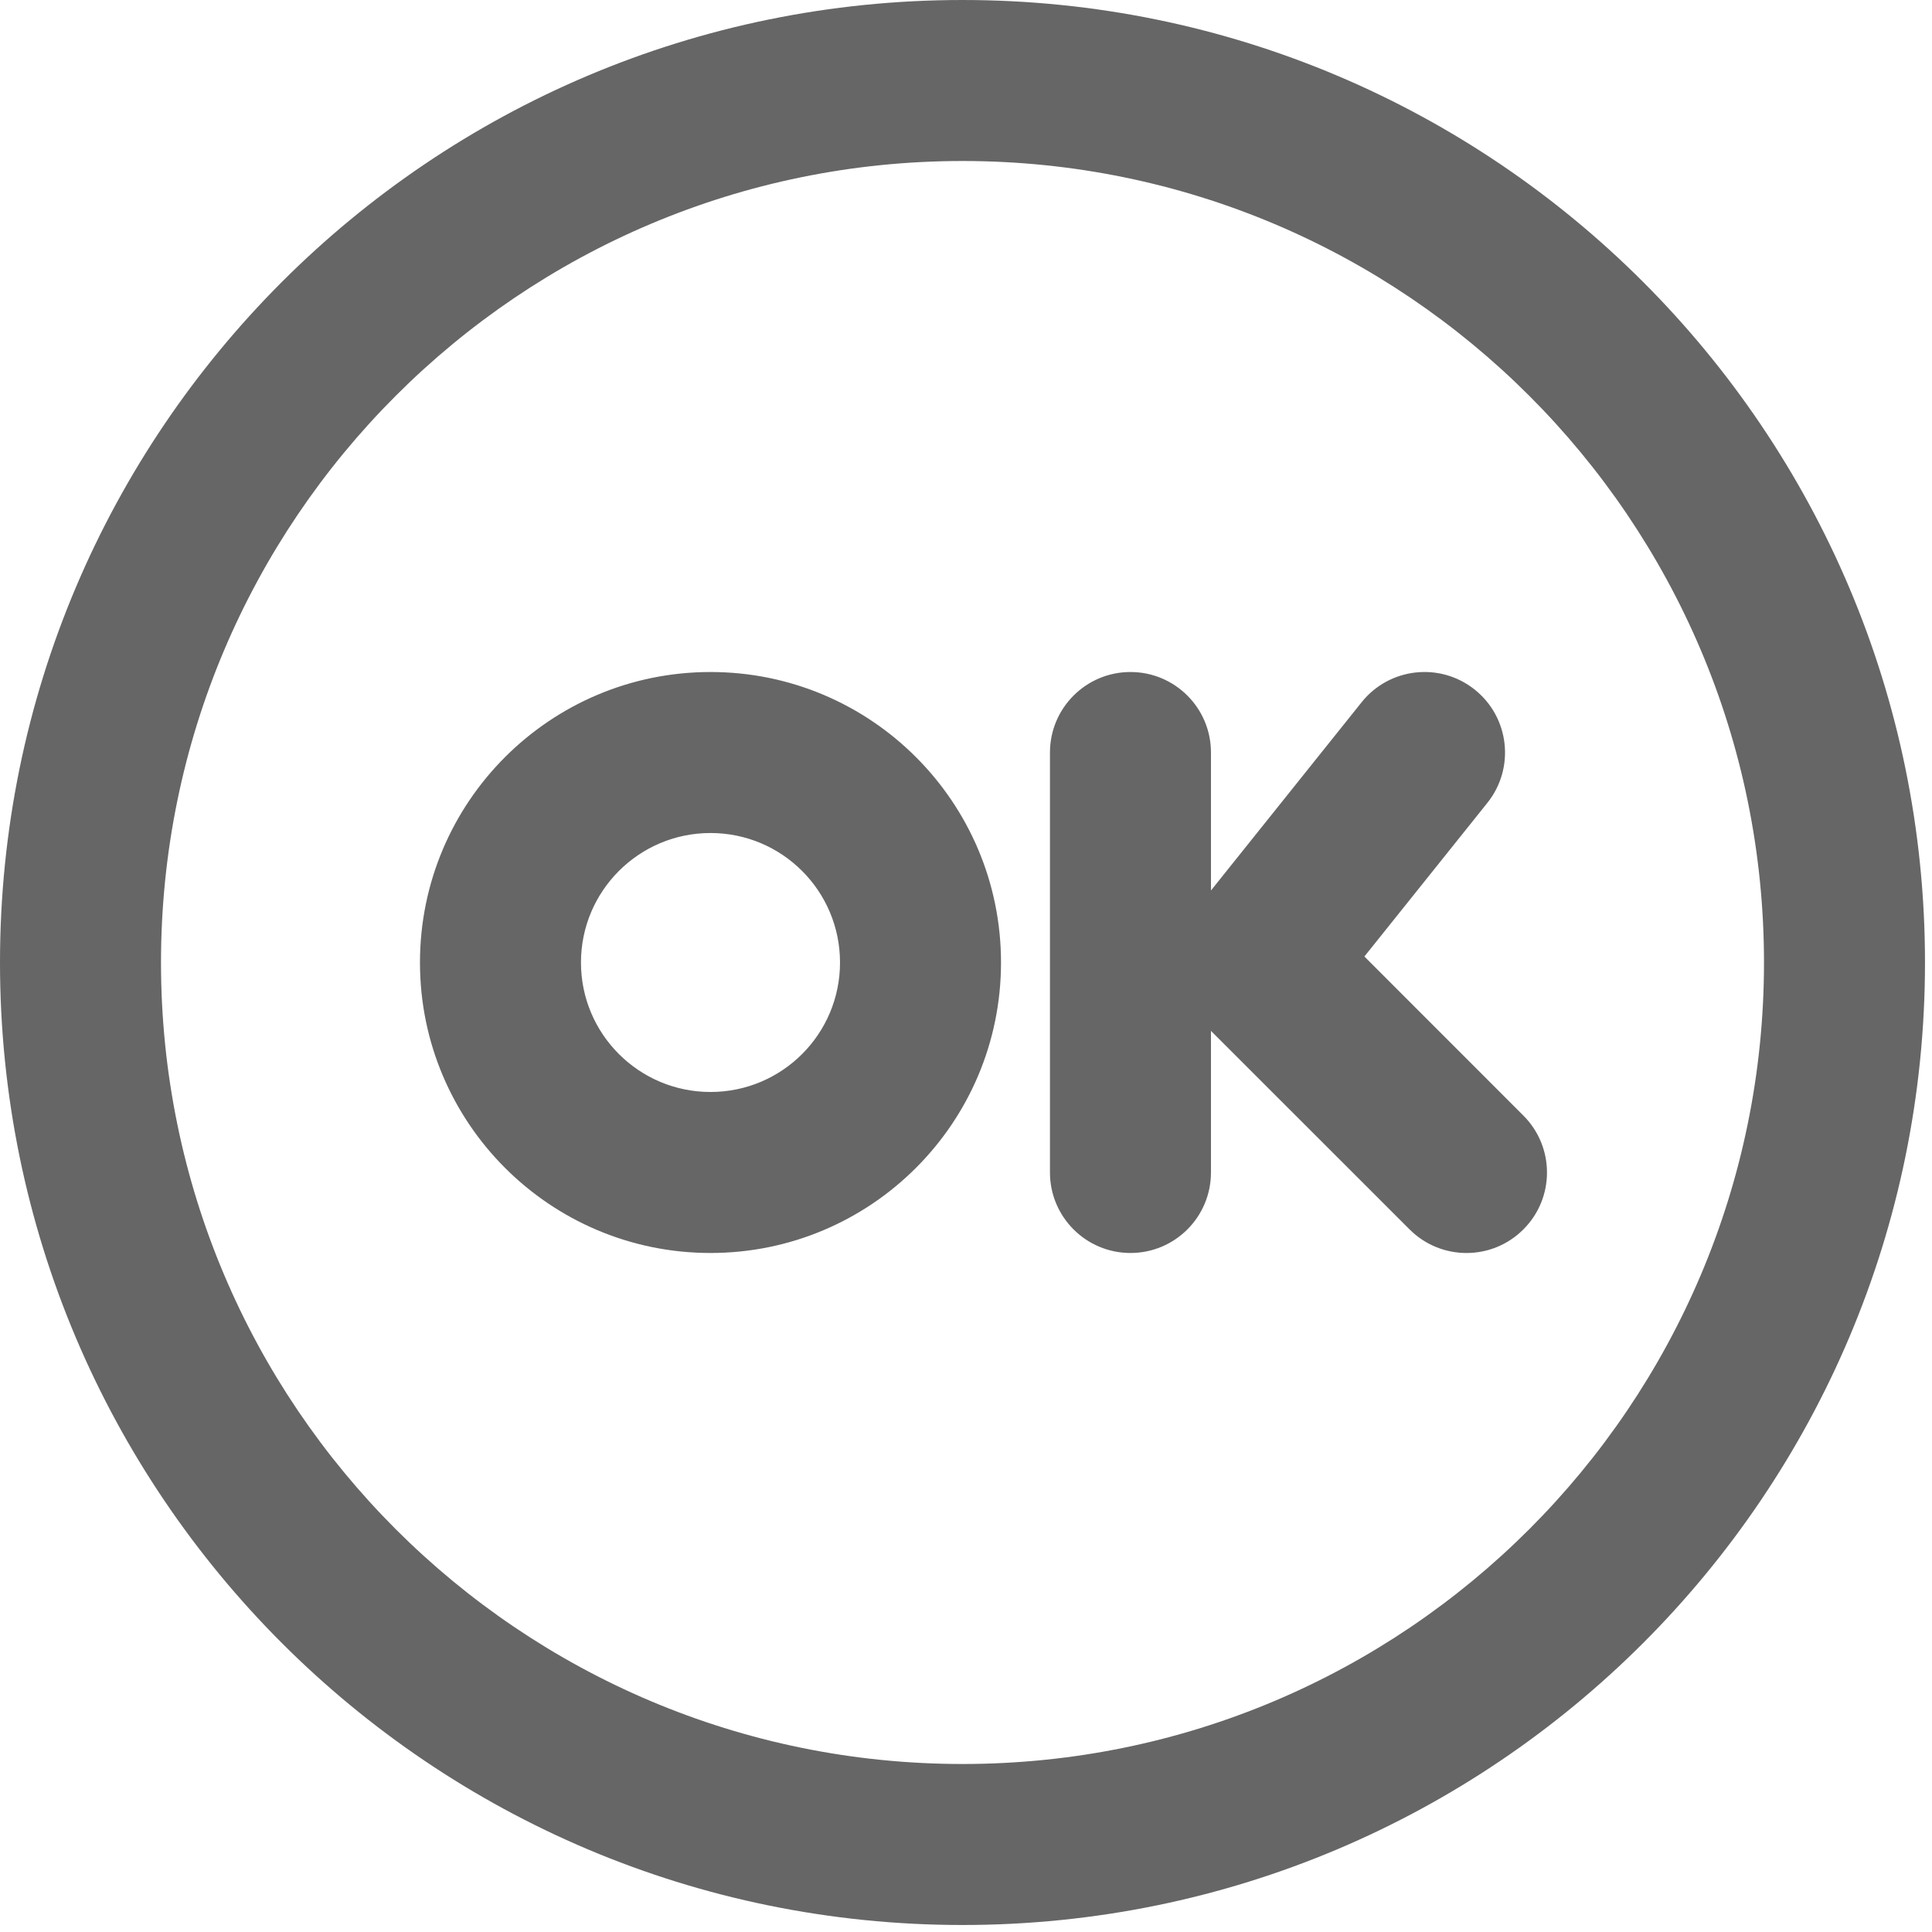 <svg width="24" height="24" viewBox="0 0 24 24" fill="none" xmlns="http://www.w3.org/2000/svg">
<g id="Group 2279">
<path id="Union" fill-rule="evenodd" clip-rule="evenodd" d="M2 11.957C2 6.458 6.458 2 11.957 2C17.455 2 21.913 6.458 21.913 11.957C21.913 17.455 17.455 21.913 11.957 21.913C6.458 21.913 2 17.455 2 11.957ZM11.957 0C5.353 0 0 5.353 0 11.957C0 18.56 5.353 23.913 11.957 23.913C18.56 23.913 23.913 18.56 23.913 11.957C23.913 5.353 18.56 0 11.957 0ZM7.217 11.957C7.217 11.068 7.938 10.348 8.826 10.348C9.715 10.348 10.435 11.068 10.435 11.957C10.435 12.845 9.715 13.565 8.826 13.565C7.938 13.565 7.217 12.845 7.217 11.957ZM8.826 8.348C6.833 8.348 5.217 9.963 5.217 11.957C5.217 13.95 6.833 15.565 8.826 15.565C10.819 15.565 12.435 13.95 12.435 11.957C12.435 9.963 10.819 8.348 8.826 8.348ZM18.32 8.567C18.752 8.912 18.822 9.541 18.477 9.973L16.949 11.882L18.924 13.858C19.315 14.249 19.315 14.882 18.924 15.272C18.534 15.663 17.901 15.663 17.51 15.272L15.043 12.806V14.565C15.043 15.117 14.596 15.565 14.043 15.565C13.491 15.565 13.043 15.117 13.043 14.565V9.348C13.043 8.796 13.491 8.348 14.043 8.348C14.596 8.348 15.043 8.796 15.043 9.348V11.062L16.915 8.723C17.26 8.292 17.889 8.222 18.32 8.567Z" fill="#666666"/>
</g>
</svg>
